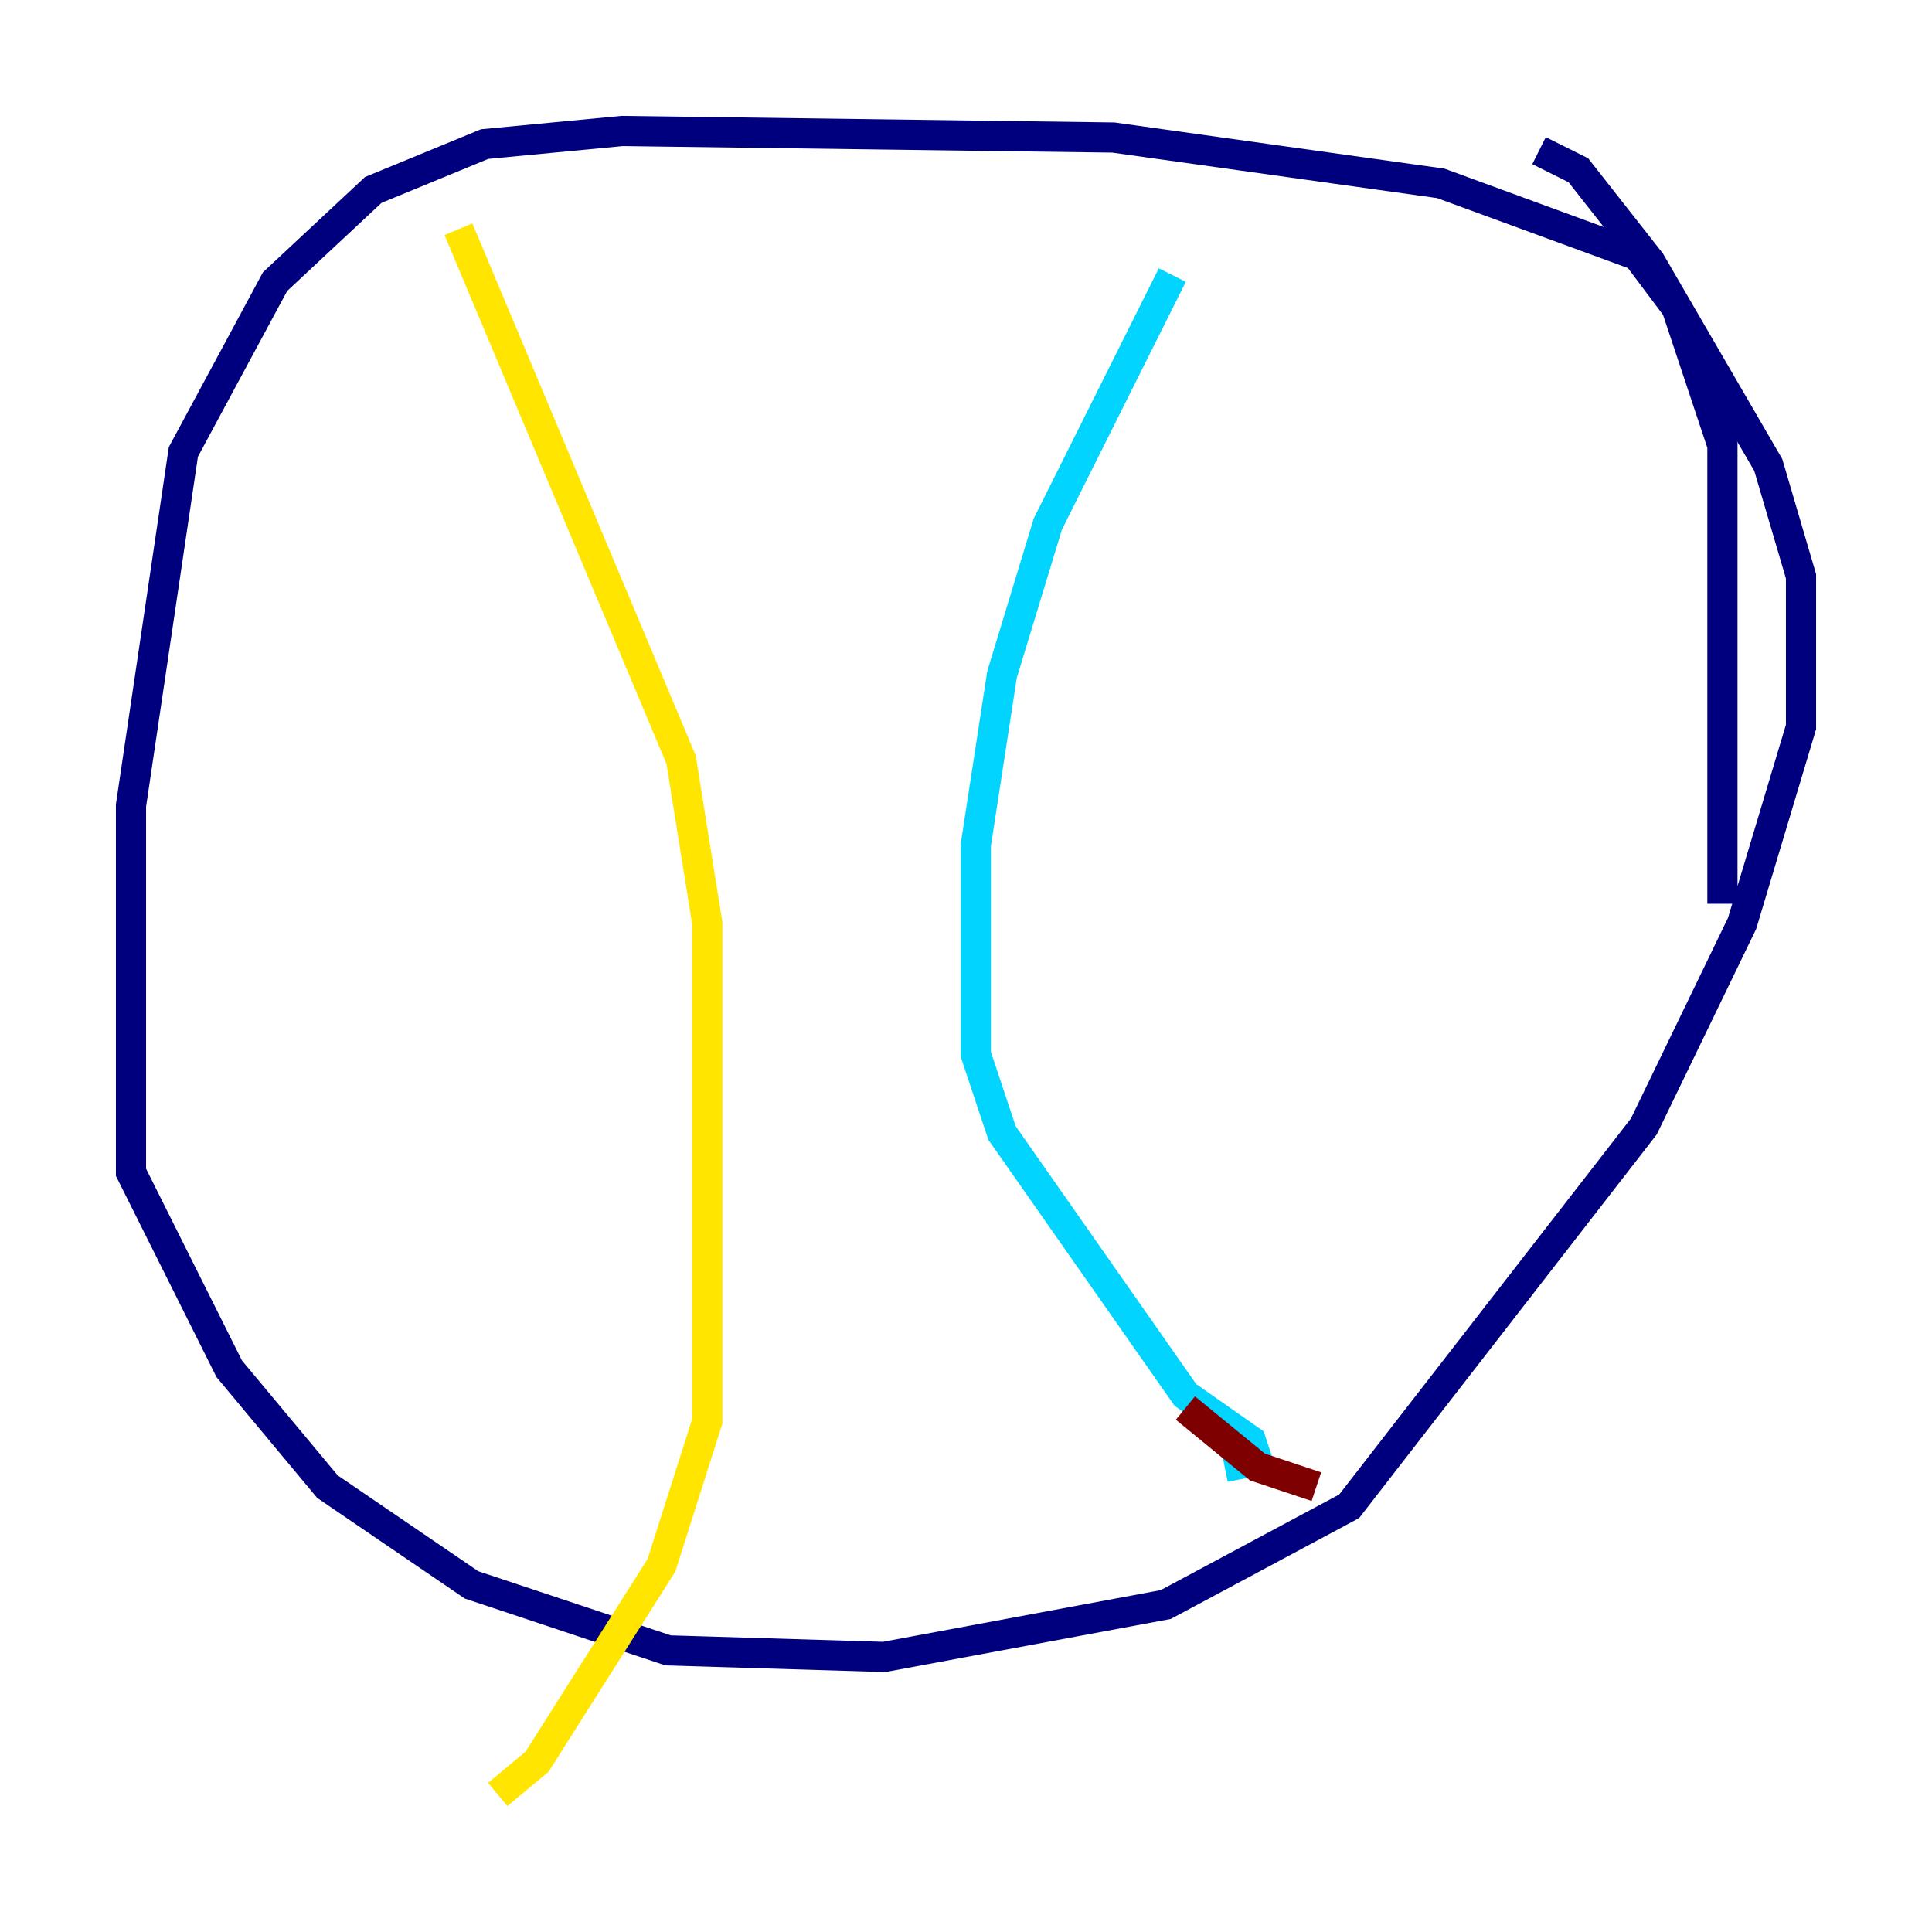 <?xml version="1.0" encoding="utf-8" ?>
<svg baseProfile="tiny" height="128" version="1.2" viewBox="0,0,128,128" width="128" xmlns="http://www.w3.org/2000/svg" xmlns:ev="http://www.w3.org/2001/xml-events" xmlns:xlink="http://www.w3.org/1999/xlink"><defs /><polyline fill="none" points="114.115,59.878 114.115,29.505 111.078,20.393 108.475,16.922 95.458,12.149 73.763,9.112 41.22,8.678 32.108,9.546 24.732,12.583 18.224,18.658 12.149,29.939 8.678,53.37 8.678,77.668 15.186,90.685 21.695,98.495 31.241,105.003 44.258,109.342 58.576,109.776 77.234,106.305 89.383,99.797 108.909,74.63 115.417,61.18 119.322,48.163 119.322,38.183 117.153,30.807 109.342,17.356 104.57,11.281 101.966,9.98" stroke="#00007f" stroke-width="2" /><polyline fill="none" points="77.668,18.224 69.424,34.712 66.386,44.691 64.651,55.973 64.651,69.858 66.386,75.064 78.536,92.42 82.875,95.458 83.308,96.759 81.139,97.193" stroke="#00d4ff" stroke-width="2" /><polyline fill="none" points="30.373,15.186 45.125,50.332 46.861,61.18 46.861,94.156 43.824,103.702 35.58,116.719 32.976,118.888" stroke="#ffe500" stroke-width="2" /><polyline fill="none" points="78.536,93.288 83.308,97.193 87.214,98.495" stroke="#7f0000" stroke-width="2" /></svg>